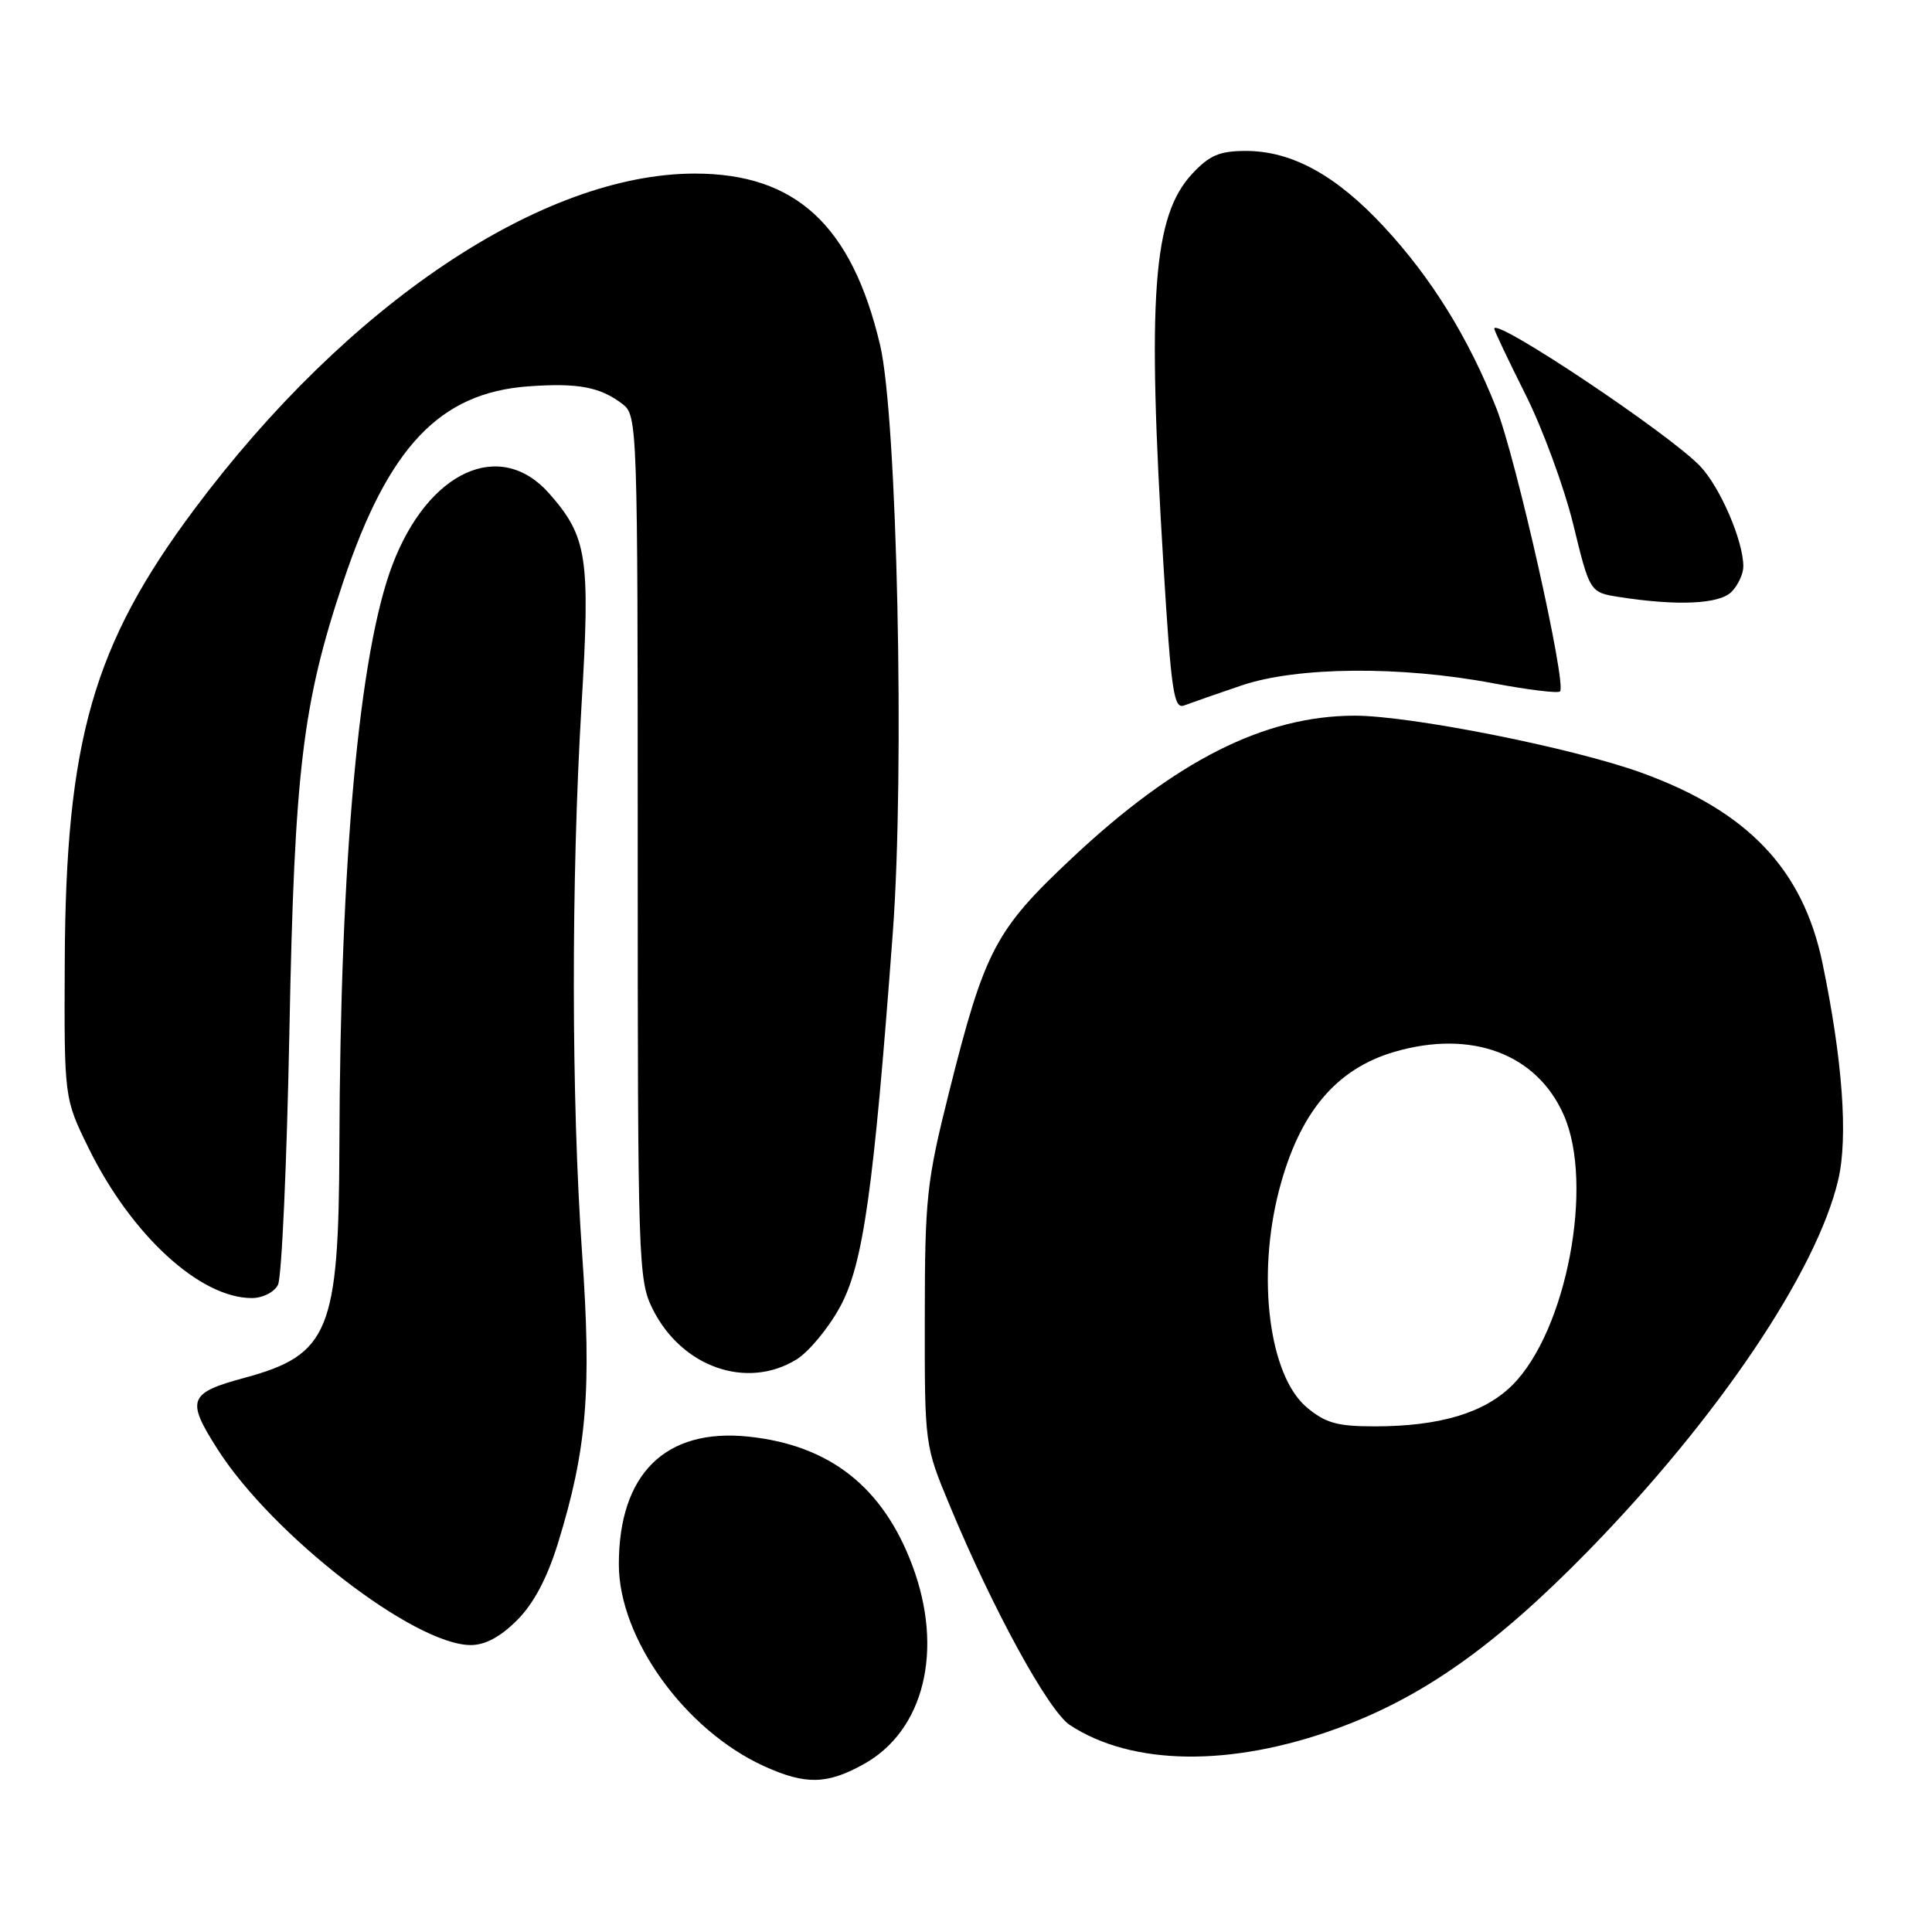 <?xml version="1.0" encoding="UTF-8" standalone="no"?>
<!DOCTYPE svg PUBLIC "-//W3C//DTD SVG 1.1//EN" "http://www.w3.org/Graphics/SVG/1.1/DTD/svg11.dtd" >
<svg xmlns="http://www.w3.org/2000/svg" xmlns:xlink="http://www.w3.org/1999/xlink" version="1.1" viewBox="0 0 256 256">
 <g >
 <path fill="currentColor"
d=" M 114.50 233.73 C 122.47 229.27 125.07 218.61 120.90 207.46 C 117.00 197.03 109.95 191.49 99.18 190.36 C 88.17 189.21 82.00 195.29 82.00 207.29 C 82.00 217.10 90.77 229.27 101.27 234.04 C 106.77 236.53 109.61 236.46 114.50 233.73 Z  M 177.20 229.02 C 188.52 224.89 198.11 218.11 210.37 205.58 C 227.59 187.97 240.76 168.44 243.58 156.31 C 244.90 150.66 244.14 140.36 241.48 127.58 C 238.89 115.18 231.60 107.51 217.53 102.40 C 208.44 99.10 186.84 94.81 179.44 94.83 C 167.51 94.87 155.83 100.76 142.03 113.71 C 131.86 123.26 130.48 125.88 125.75 144.74 C 122.78 156.58 122.55 158.72 122.54 174.50 C 122.52 191.50 122.52 191.50 125.85 199.50 C 131.59 213.32 138.94 226.73 141.78 228.59 C 150.03 233.99 163.15 234.15 177.20 229.02 Z  M 68.50 214.70 C 70.71 212.49 72.50 209.13 73.94 204.46 C 77.76 192.08 78.41 184.29 77.13 166.07 C 75.70 145.57 75.67 116.84 77.05 93.54 C 78.23 73.81 77.83 71.15 72.79 65.41 C 66.32 58.05 56.78 62.35 52.02 74.79 C 47.59 86.37 45.08 113.83 44.97 152.00 C 44.89 176.38 43.60 179.53 32.43 182.56 C 24.96 184.58 24.63 185.46 28.84 192.05 C 36.12 203.44 54.85 217.93 62.35 217.98 C 64.26 217.99 66.29 216.91 68.50 214.70 Z  M 105.50 180.16 C 107.15 179.16 109.77 176.00 111.32 173.15 C 114.38 167.53 115.76 157.76 118.30 123.60 C 119.90 102.17 118.88 55.32 116.62 45.73 C 112.87 29.87 105.46 23.00 92.08 23.00 C 71.85 23.00 46.05 40.29 25.76 67.47 C 12.33 85.45 8.70 98.13 8.58 127.52 C 8.50 145.54 8.50 145.54 11.77 152.19 C 17.43 163.67 26.50 172.00 33.37 172.00 C 34.80 172.00 36.33 171.23 36.83 170.25 C 37.33 169.29 38.01 154.10 38.35 136.50 C 39.02 102.06 40.08 93.22 45.49 77.06 C 51.47 59.20 58.27 52.04 70.04 51.19 C 76.59 50.72 79.54 51.27 82.50 53.55 C 84.46 55.06 84.50 56.27 84.50 112.29 C 84.50 167.50 84.57 169.64 86.50 173.49 C 90.34 181.15 98.93 184.17 105.50 180.16 Z  M 164.50 90.83 C 171.87 88.33 185.62 88.21 197.93 90.55 C 202.49 91.41 206.44 91.89 206.71 91.62 C 207.63 90.71 200.85 60.58 198.26 54.05 C 194.56 44.72 189.70 36.87 183.41 30.08 C 177.08 23.24 171.19 20.00 165.09 20.00 C 161.61 20.00 160.27 20.57 157.98 23.02 C 152.76 28.61 151.98 39.18 154.16 74.79 C 155.19 91.68 155.53 94.01 156.92 93.47 C 157.79 93.14 161.20 91.95 164.50 90.83 Z  M 229.43 78.43 C 230.29 77.56 231.00 76.05 231.00 75.05 C 231.00 71.66 227.92 64.53 225.26 61.75 C 221.12 57.43 198.00 41.99 198.00 43.55 C 198.00 43.82 199.86 47.73 202.12 52.24 C 204.39 56.75 207.24 64.51 208.46 69.47 C 210.66 78.50 210.66 78.50 214.58 79.11 C 222.29 80.31 227.80 80.05 229.43 78.43 Z  M 173.15 186.48 C 168.15 182.27 166.49 169.20 169.49 157.68 C 172.17 147.43 177.01 141.63 184.82 139.36 C 194.99 136.41 203.62 139.63 207.20 147.73 C 211.27 156.92 207.58 176.35 200.41 183.52 C 196.71 187.22 190.78 189.00 182.13 189.00 C 177.20 189.00 175.63 188.56 173.15 186.48 Z "/>
</g>
</svg>